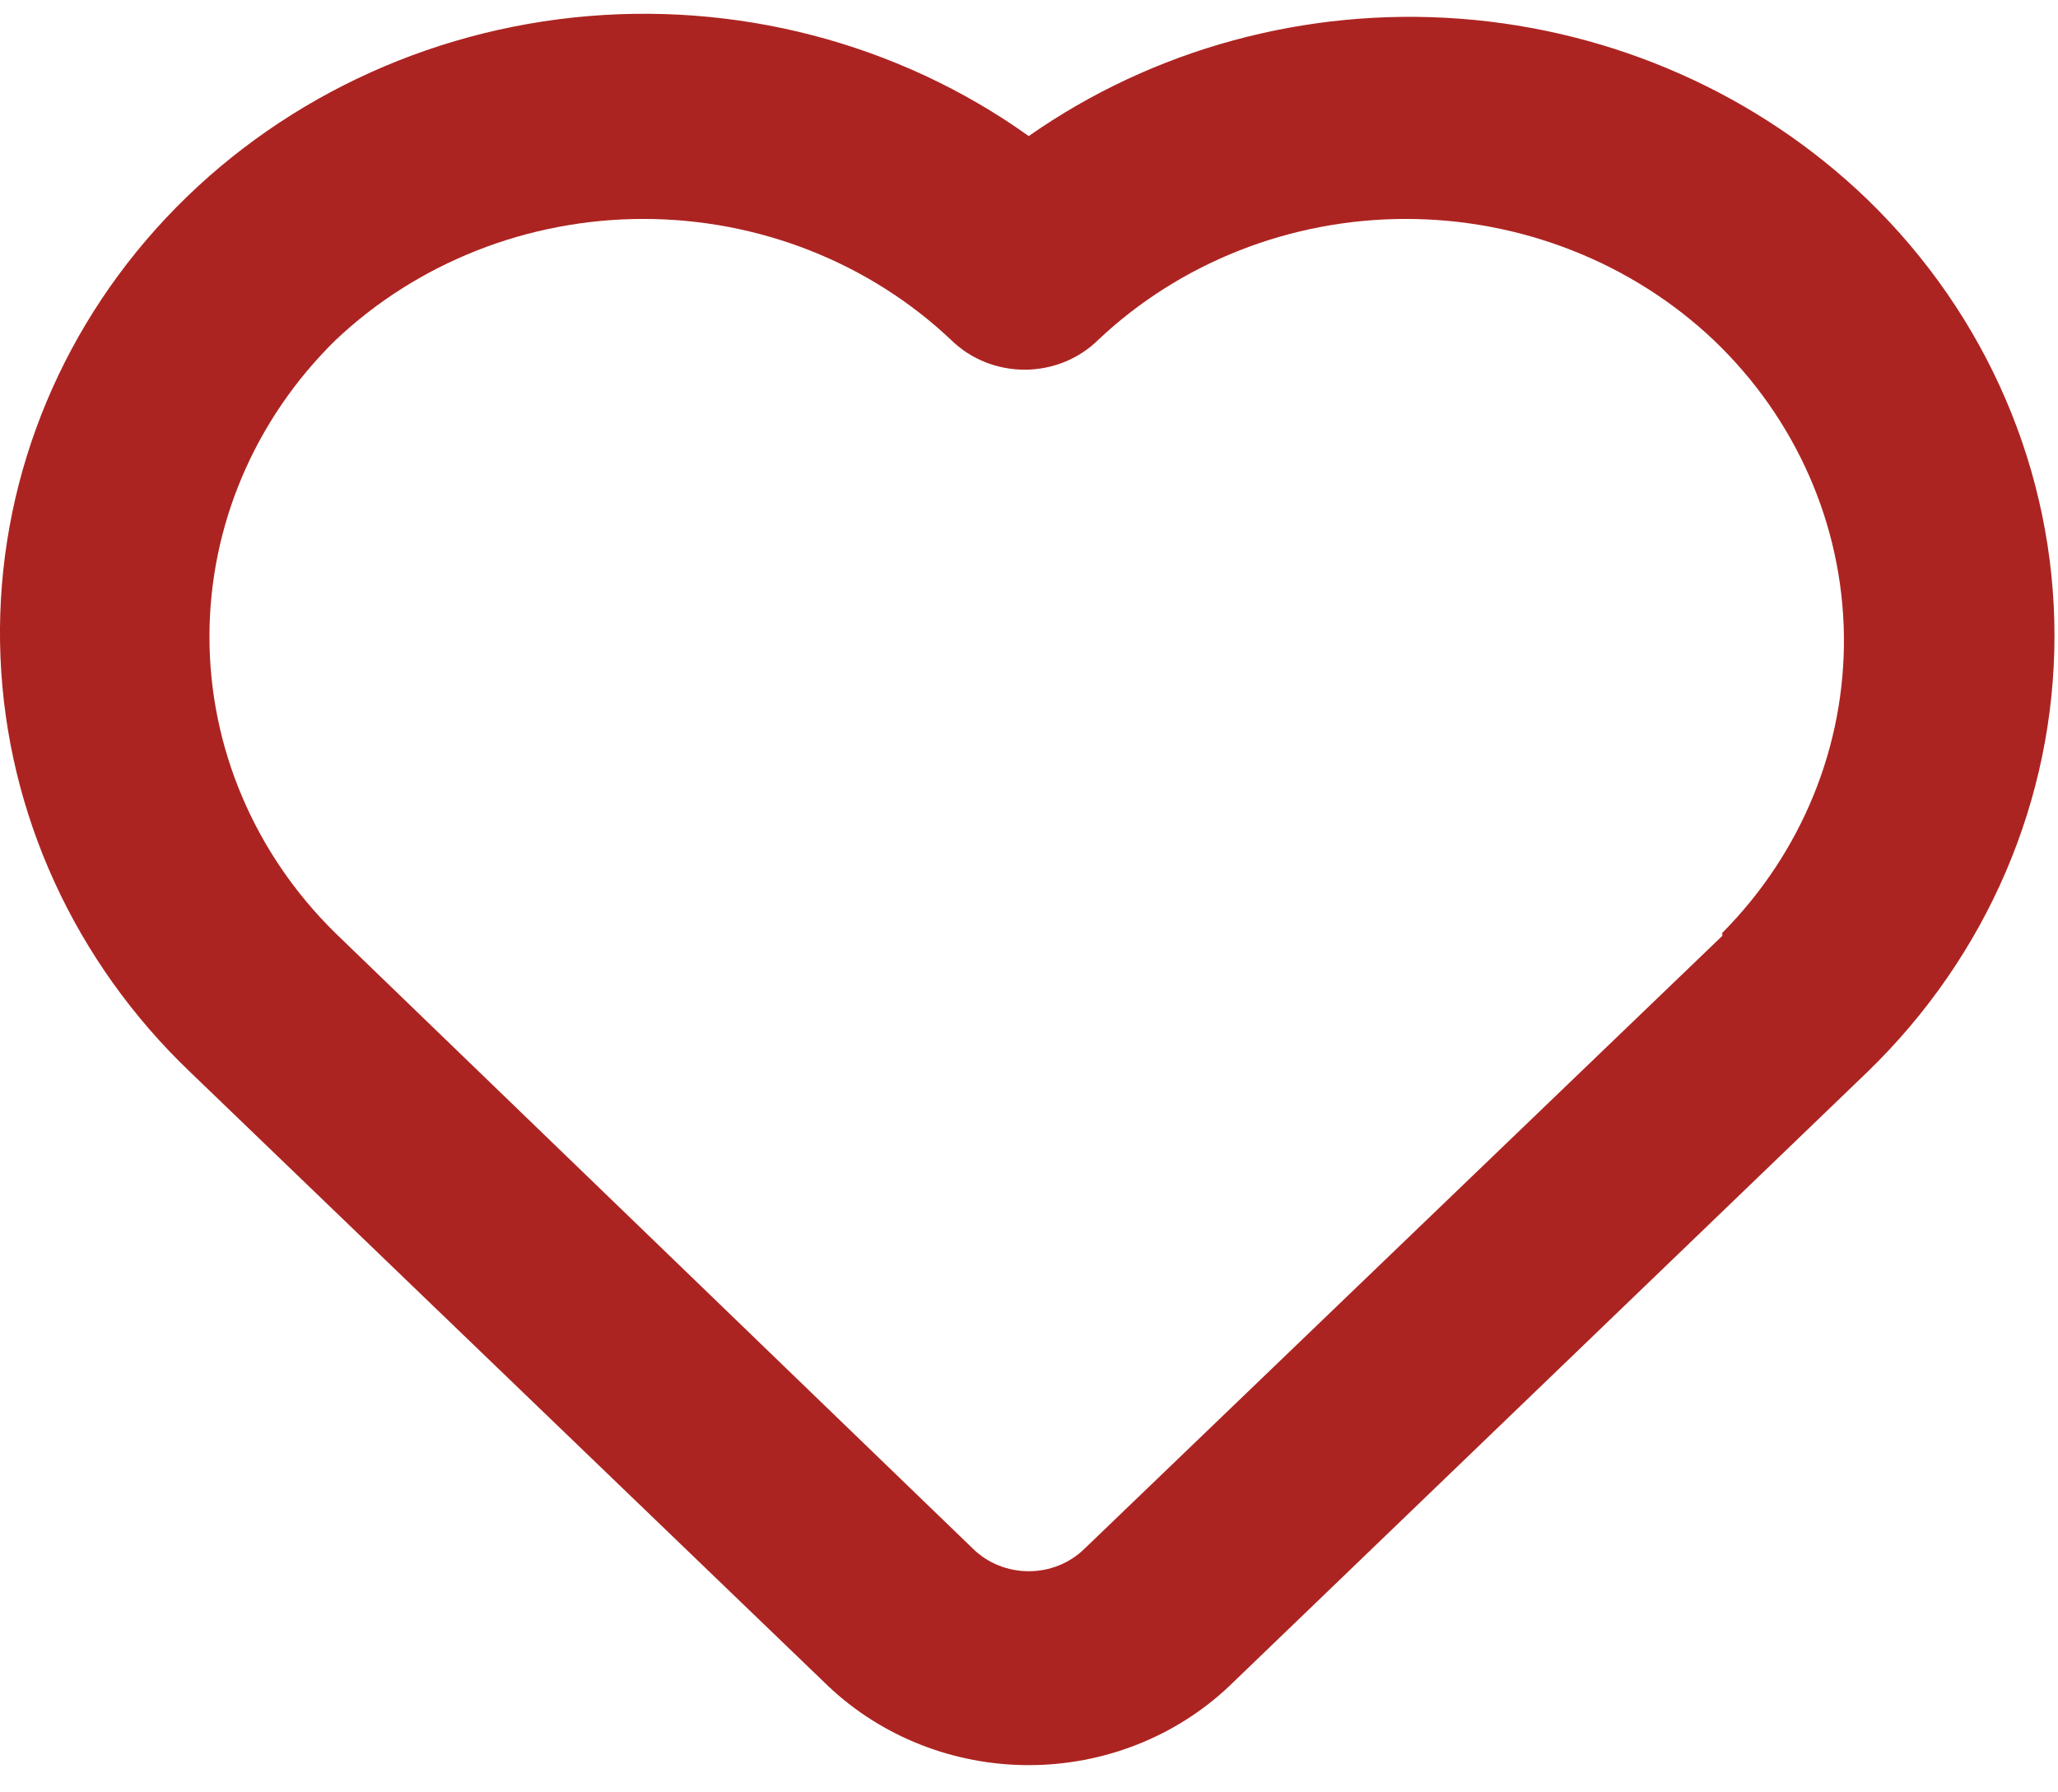 <svg width="31" height="27" viewBox="0 0 31 27" fill="none" xmlns="http://www.w3.org/2000/svg">
<path d="M28.126 3.002C26.485 1.422 24.31 0.457 21.994 0.282C19.678 0.108 17.373 0.735 15.496 2.05C13.527 0.643 11.076 0.005 8.636 0.264C6.197 0.524 3.951 1.662 2.349 3.449C0.748 5.237 -0.089 7.541 0.007 9.898C0.103 12.254 1.125 14.489 2.866 16.151L12.478 25.402C13.283 26.163 14.367 26.59 15.496 26.59C16.625 26.59 17.709 26.163 18.514 25.402L28.126 16.151C29.933 14.403 30.947 12.04 30.947 9.576C30.947 7.113 29.933 4.75 28.126 3.002ZM25.943 14.098L16.332 23.334C16.222 23.441 16.092 23.525 15.949 23.582C15.805 23.64 15.652 23.669 15.496 23.669C15.341 23.669 15.187 23.64 15.043 23.582C14.9 23.525 14.77 23.441 14.66 23.334L5.049 14.053C3.835 12.861 3.155 11.259 3.155 9.591C3.155 7.923 3.835 6.322 5.049 5.129C6.286 3.956 7.954 3.298 9.692 3.298C11.43 3.298 13.098 3.956 14.335 5.129C14.479 5.269 14.65 5.379 14.839 5.455C15.027 5.53 15.23 5.569 15.434 5.569C15.638 5.569 15.841 5.53 16.029 5.455C16.218 5.379 16.389 5.269 16.533 5.129C17.77 3.956 19.438 3.298 21.176 3.298C22.914 3.298 24.583 3.956 25.82 5.129C27.05 6.306 27.752 7.899 27.775 9.567C27.798 11.235 27.141 12.845 25.943 14.053V14.098Z" fill="#AC2421"/>
</svg>
